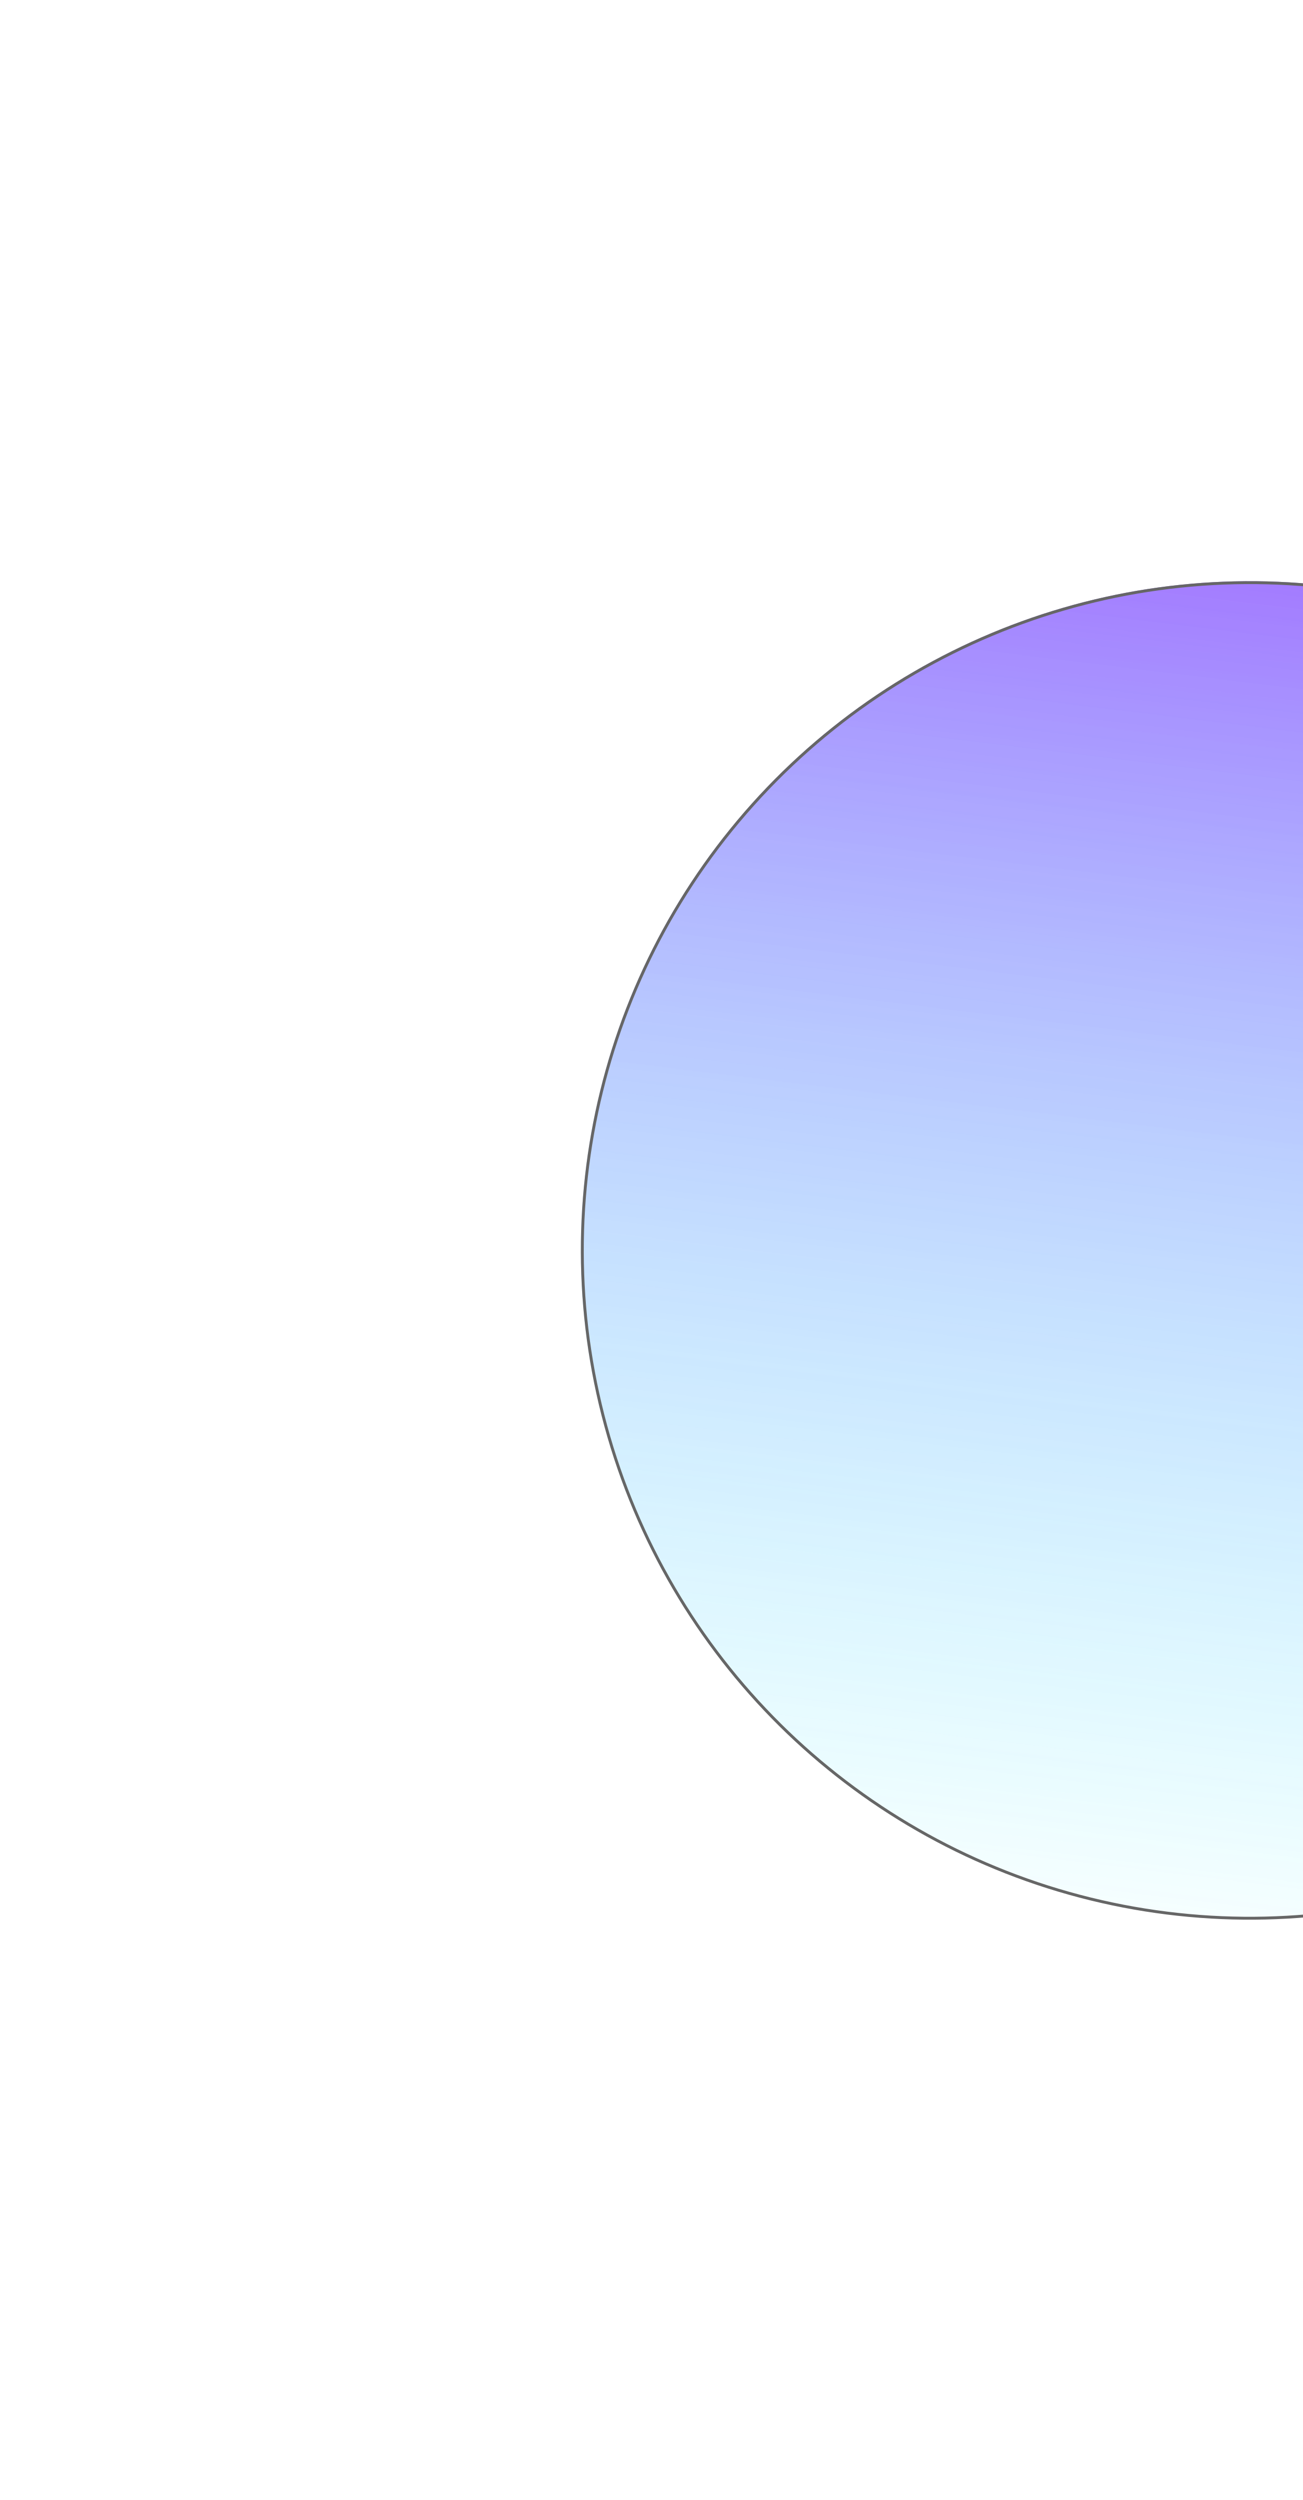 <svg width="450" height="863" viewBox="0 0 450 863" fill="none" xmlns="http://www.w3.org/2000/svg">
<g opacity="0.6" filter="url(#filter0_f_821_552)">
<circle cx="431.61" cy="431.61" r="230.999" transform="rotate(43.797 431.61 431.61)" fill="url(#paint0_linear_821_552)"/>
<circle cx="431.61" cy="431.61" r="230.499" transform="rotate(43.797 431.61 431.61)" stroke="black"/>
</g>
<defs>
<filter id="filter0_f_821_552" x="0.61" y="0.611" width="862" height="861.999" filterUnits="userSpaceOnUse" color-interpolation-filters="sRGB">
<feFlood flood-opacity="0" result="BackgroundImageFix"/>
<feBlend mode="normal" in="SourceGraphic" in2="BackgroundImageFix" result="shape"/>
<feGaussianBlur stdDeviation="100" result="effect1_foregroundBlur_821_552"/>
</filter>
<linearGradient id="paint0_linear_821_552" x1="248.366" y1="232.448" x2="570.802" y2="662.61" gradientUnits="userSpaceOnUse">
<stop stop-color="#6100FF"/>
<stop offset="1" stop-color="#00FFFF" stop-opacity="0"/>
</linearGradient>
</defs>
</svg>
